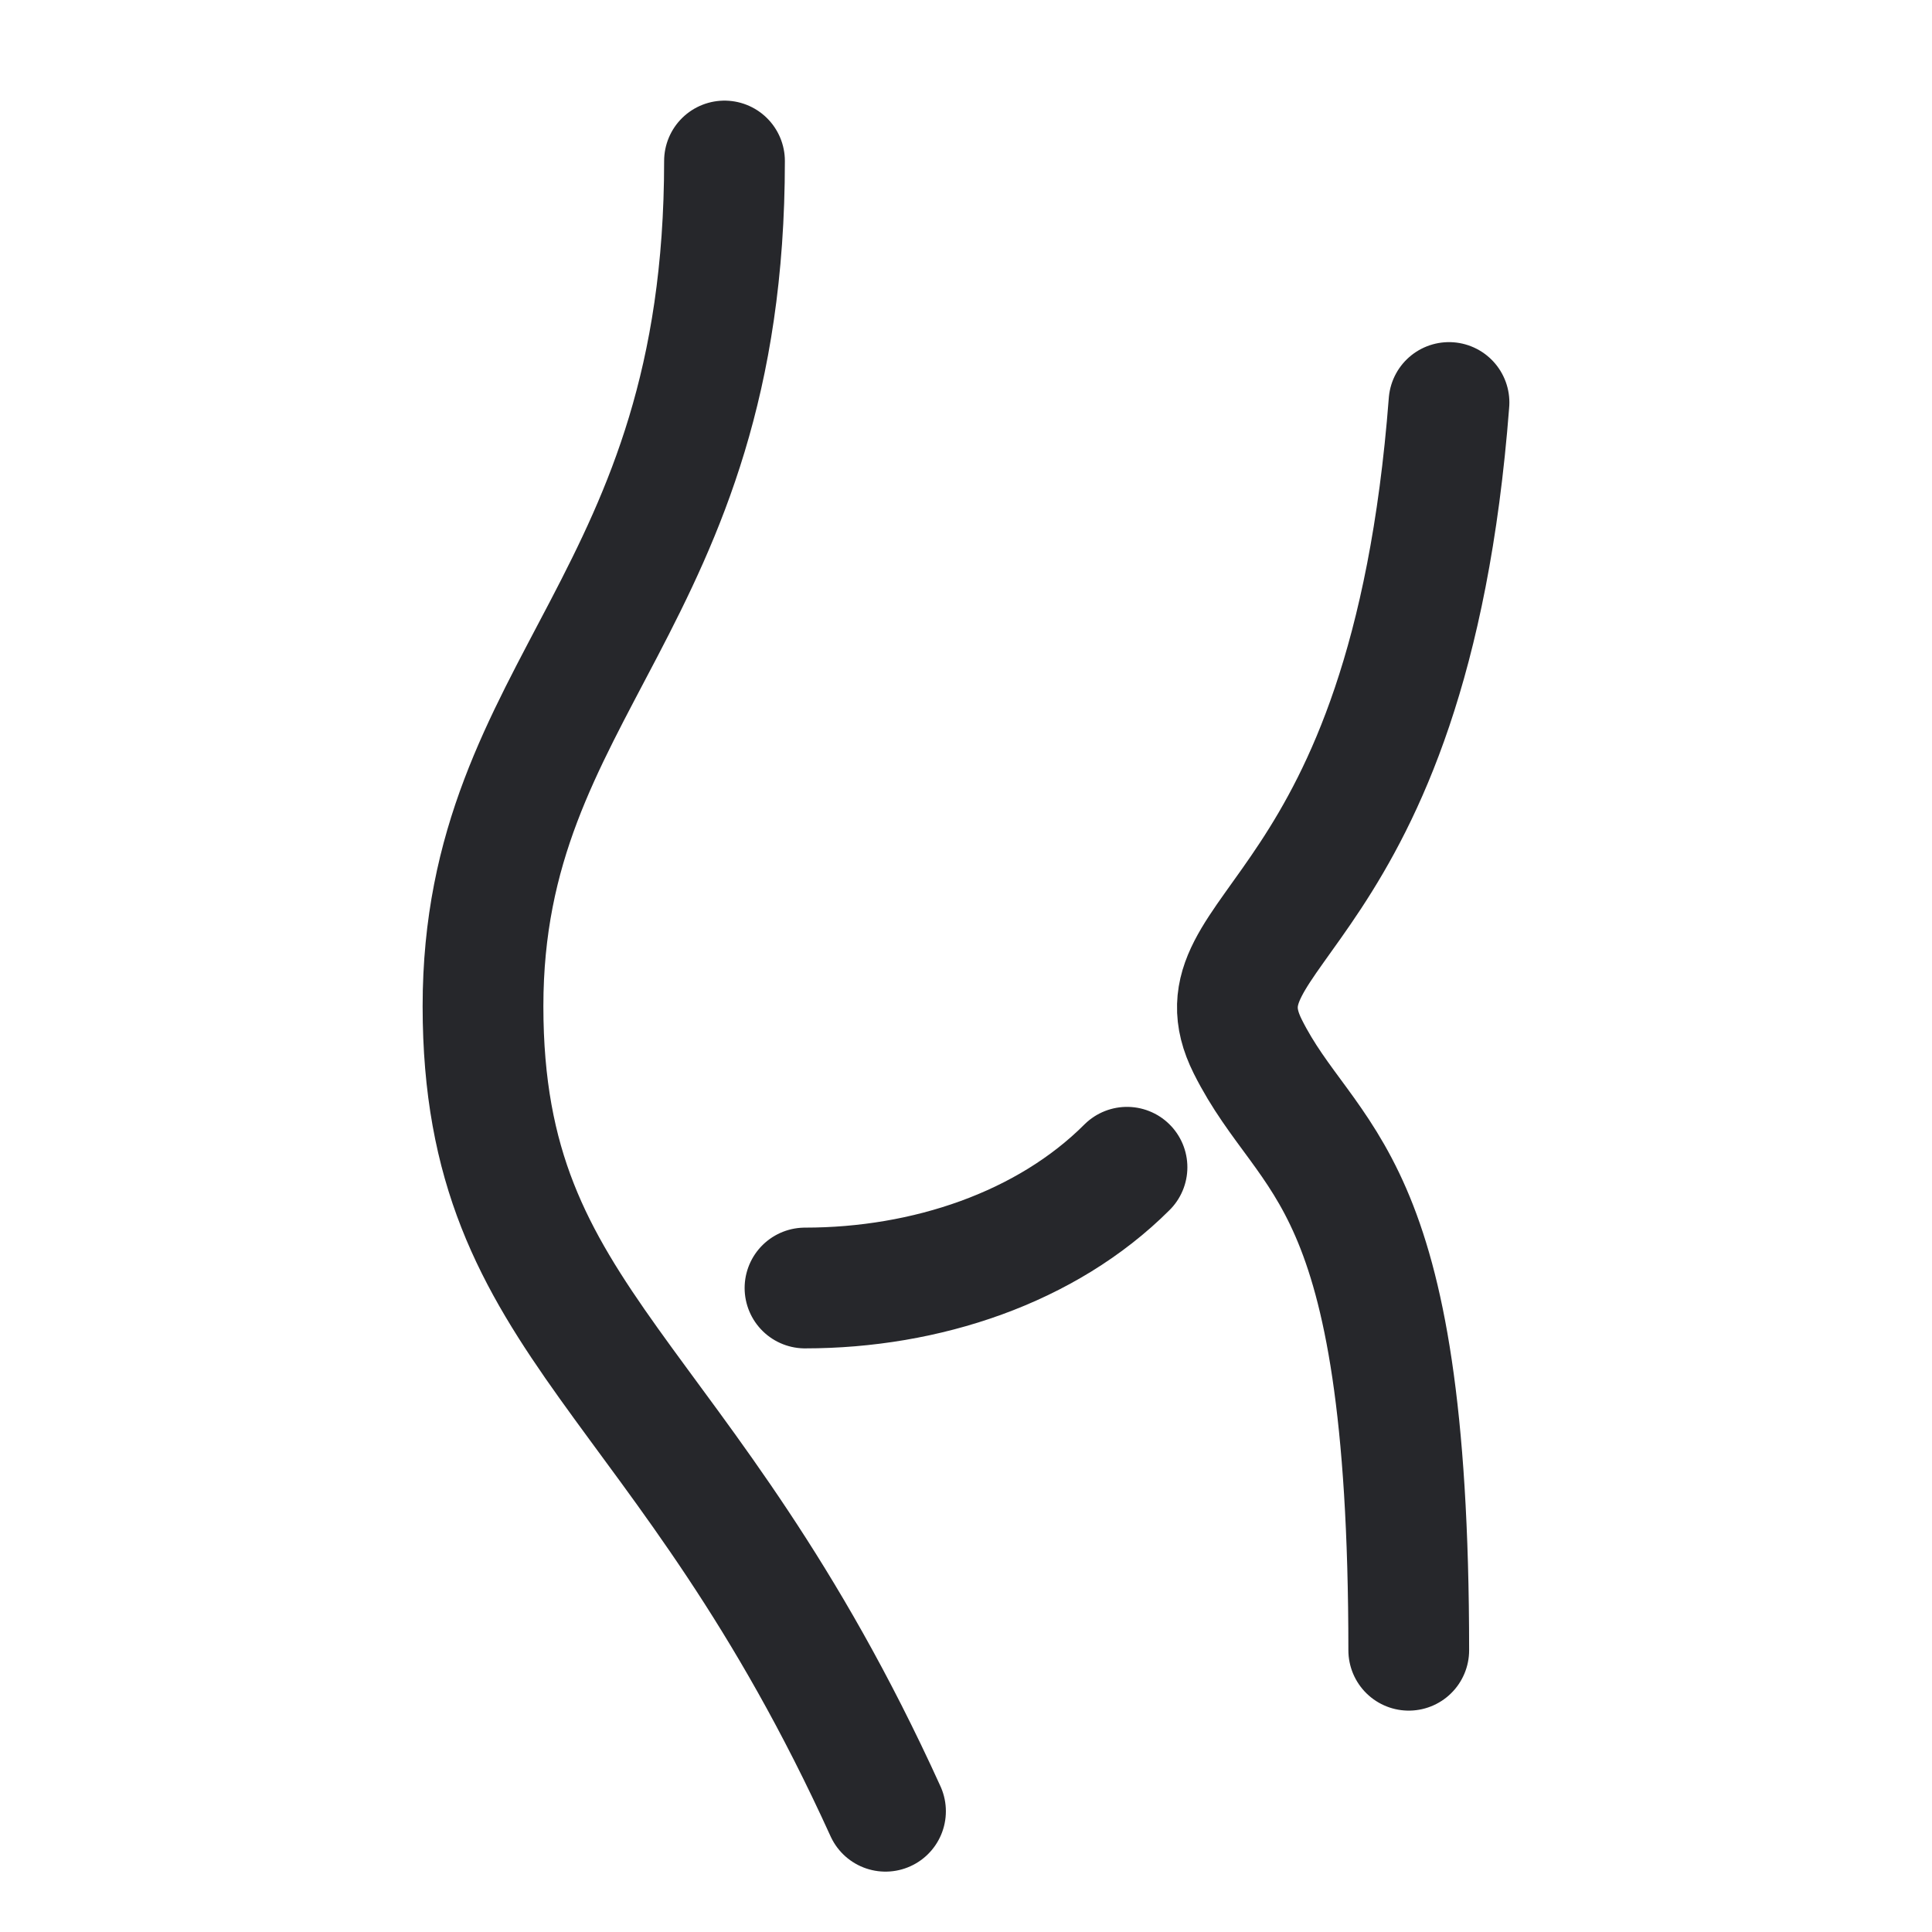 <svg width="24" height="24" viewBox="0 0 24 24" fill="none" xmlns="http://www.w3.org/2000/svg">
<path d="M9 2C9 7.5 6 8.5 6 12.5C6 16.5 8.5 17 11 22.5M18 5C17.5 11.5 14.75 11.5 15.5 13C16.25 14.5 17.5 14.5 17.5 20.5M10 16C11.5 16 13 15.5 14 14.5" stroke="#26272B" stroke-width="1.5" stroke-linecap="round" stroke-linejoin="round"/>
</svg>
